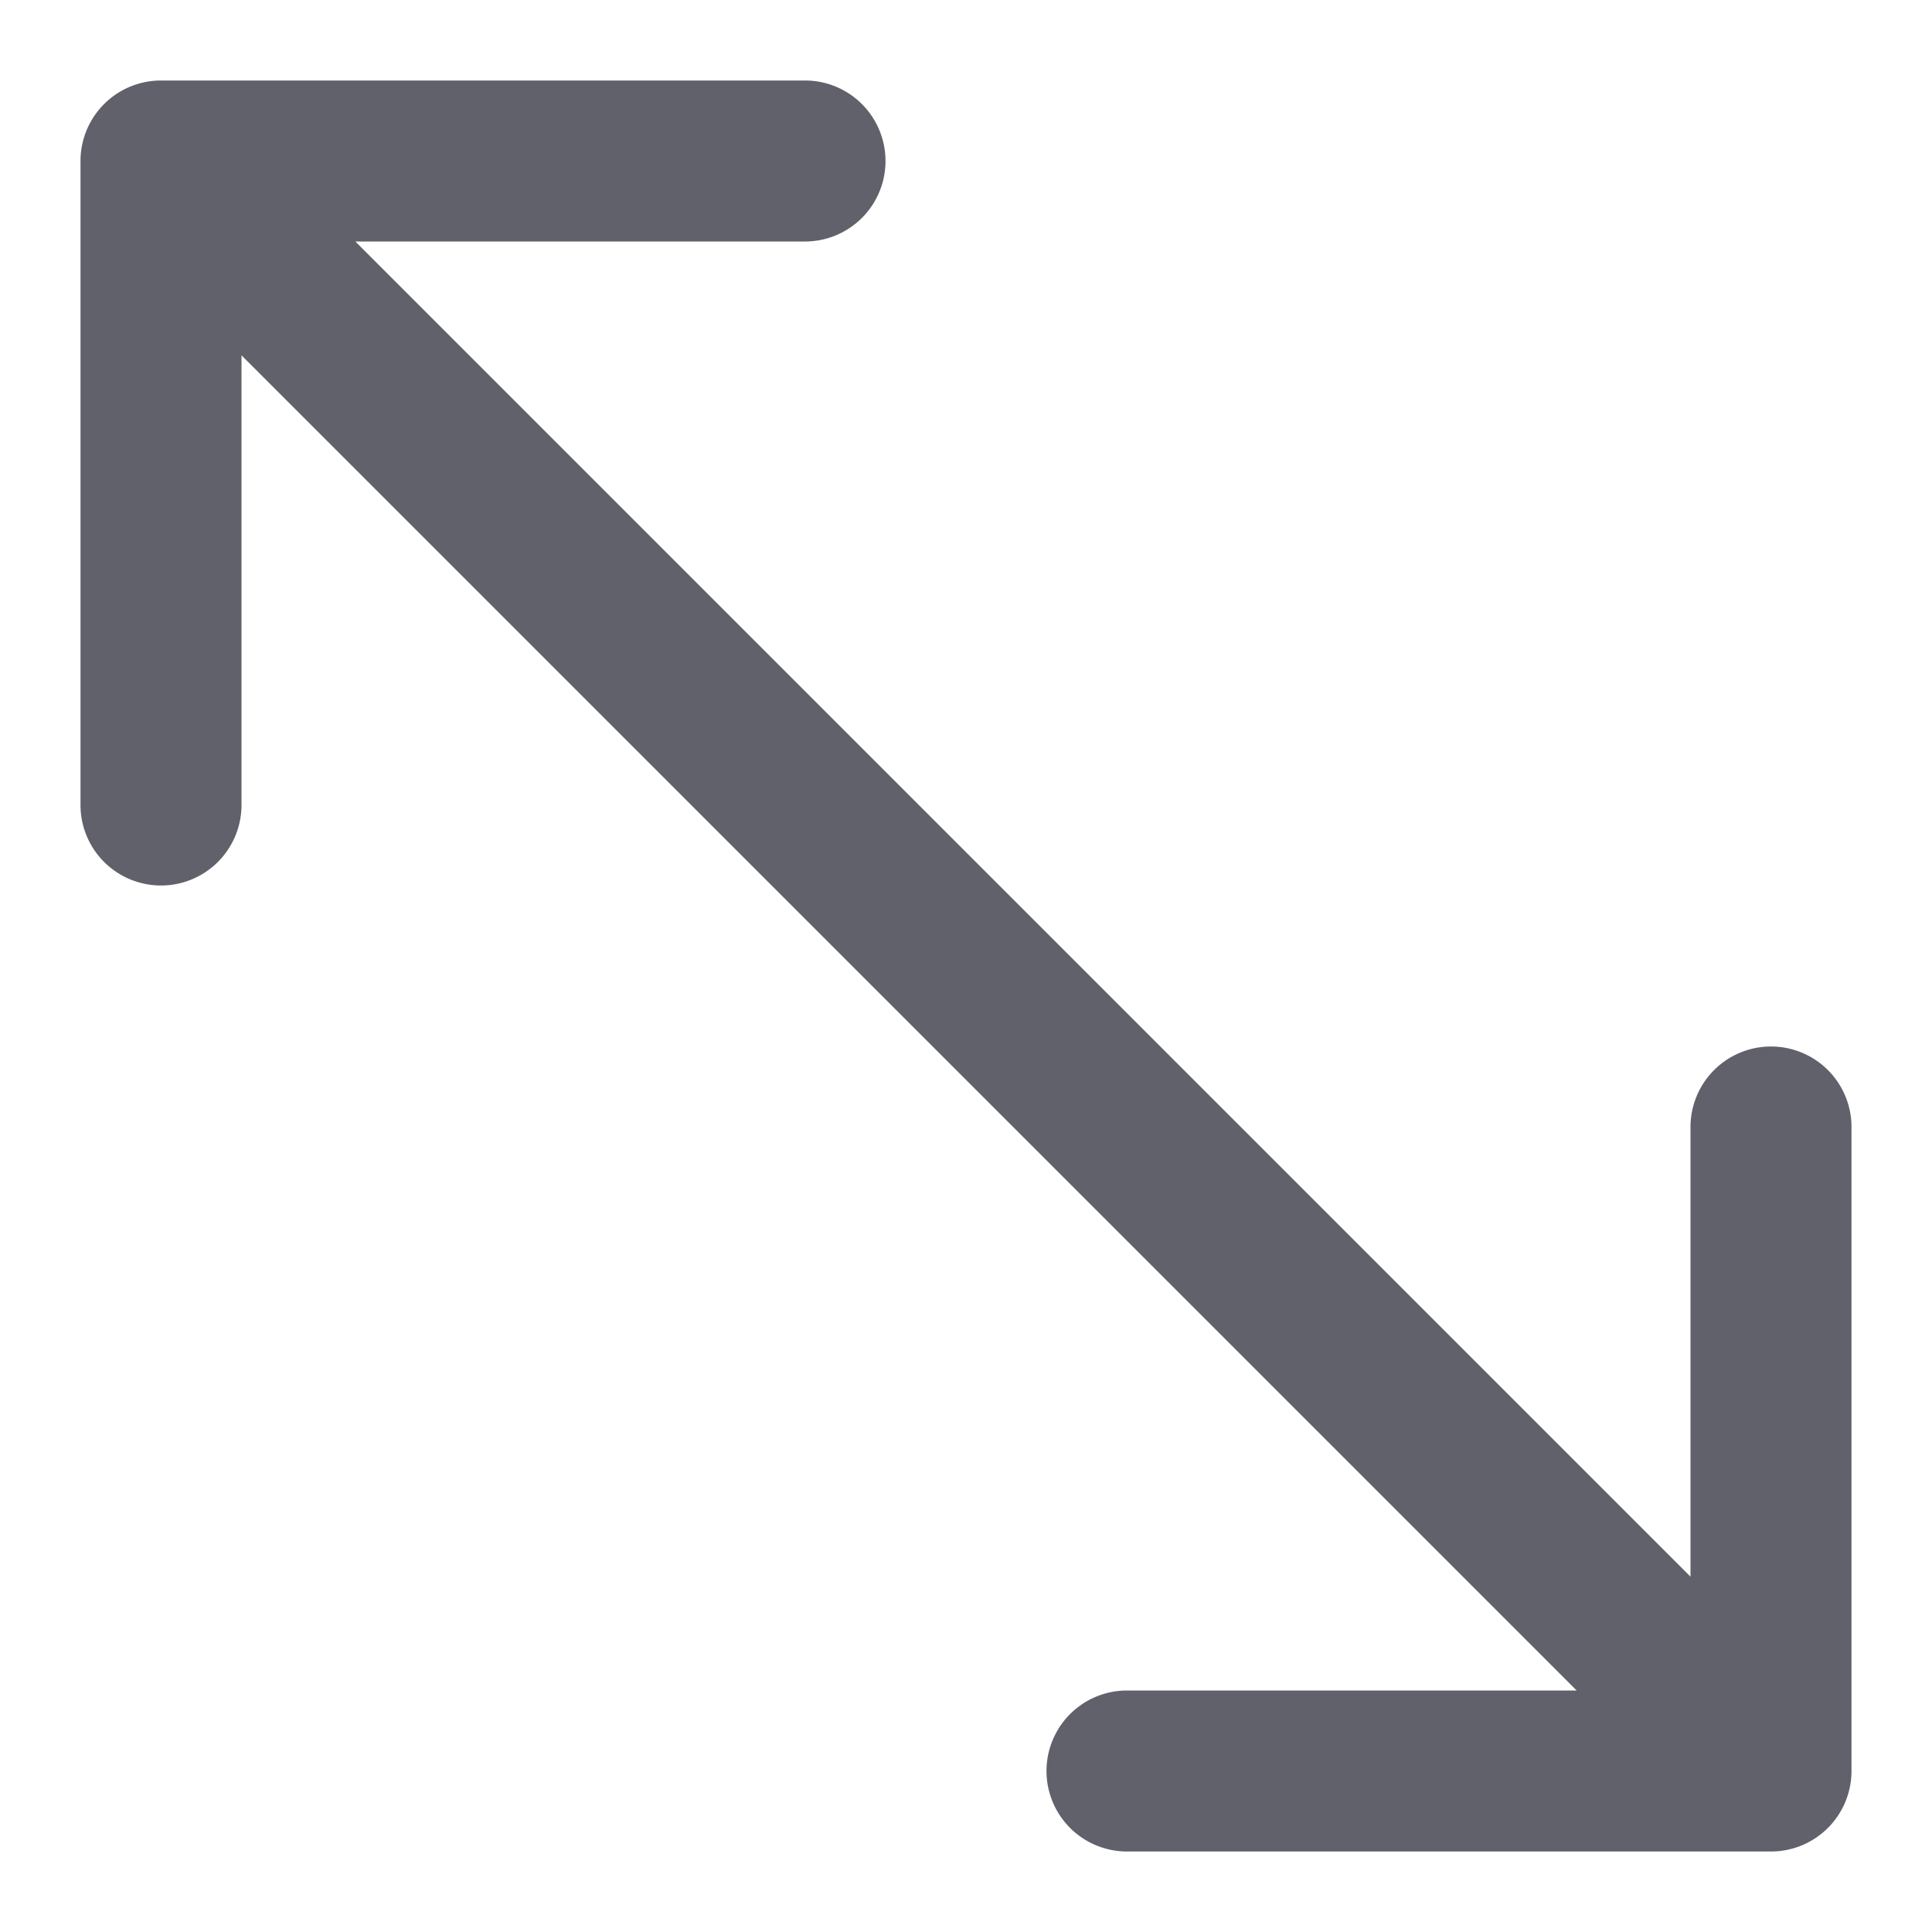 <svg xmlns="http://www.w3.org/2000/svg" height="24" width="24" viewBox="0 0 24 24"><g fill="#61616b" class="nc-icon-wrapper"><path d="M22,13a1,1,0,0,0-1,1v5.586L4.414,3H10a1,1,0,0,0,0-2H2A1,1,0,0,0,1,2v8a1,1,0,0,0,2,0V4.414L19.586,21H14a1,1,0,0,0,0,2h8a1,1,0,0,0,1-1V14A1,1,0,0,0,22,13Z" fill="#61616b"></path></g></svg>